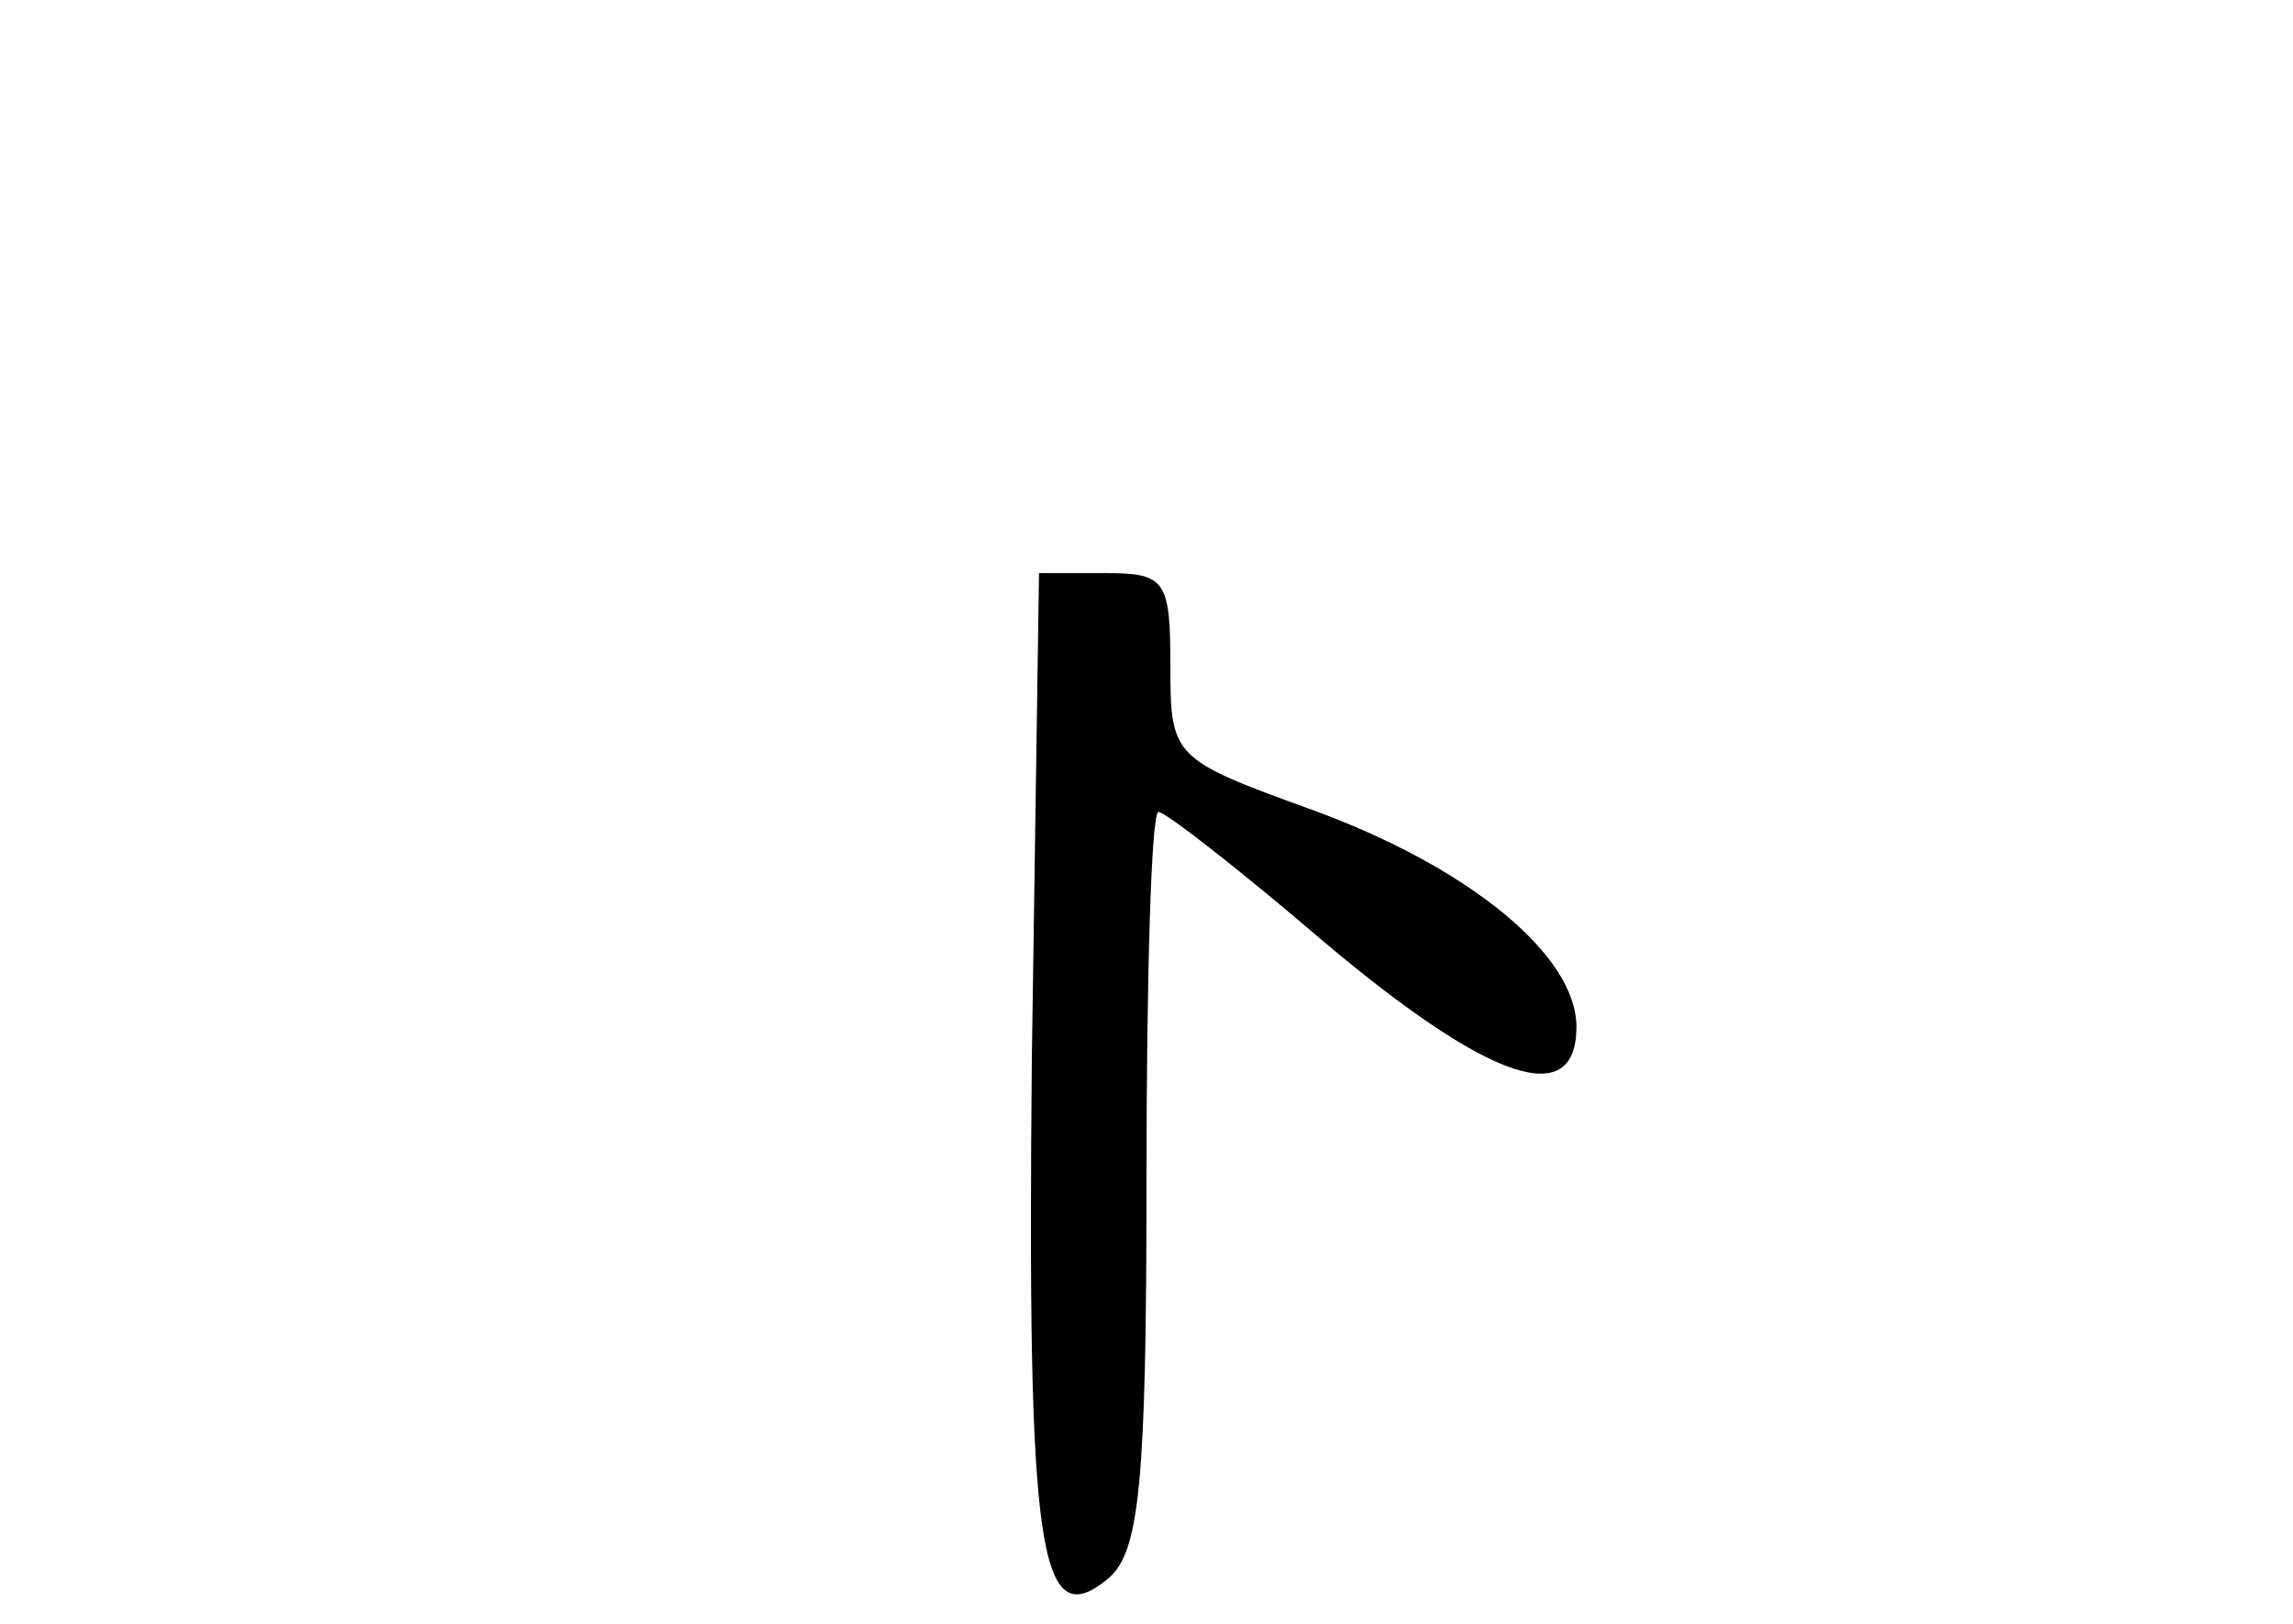 <?xml version="1.0" standalone="no"?>
<!DOCTYPE svg PUBLIC "-//W3C//DTD SVG 20010904//EN"
 "http://www.w3.org/TR/2001/REC-SVG-20010904/DTD/svg10.dtd">
<svg version="1.0" xmlns="http://www.w3.org/2000/svg"
 width="96pt" height="68pt" viewBox="0 0 96 68"
 preserveAspectRatio="xMidYMid meet">
<g transform="translate(0,68) scale(0.1,-0.1)"
fill="#000000" stroke="none">
<path d="M432 237 c-2 -208 3 -242 32 -218 13 11 16 39 16 167 0 85 2 154 5
154 3 0 35 -25 70 -55 69 -58 105 -70 105 -35 0 30 -45 67 -111 91 -58 21 -59
22 -59 60 0 36 -2 39 -27 39 l-28 0 -3 -203z"/>
</g>
</svg>
